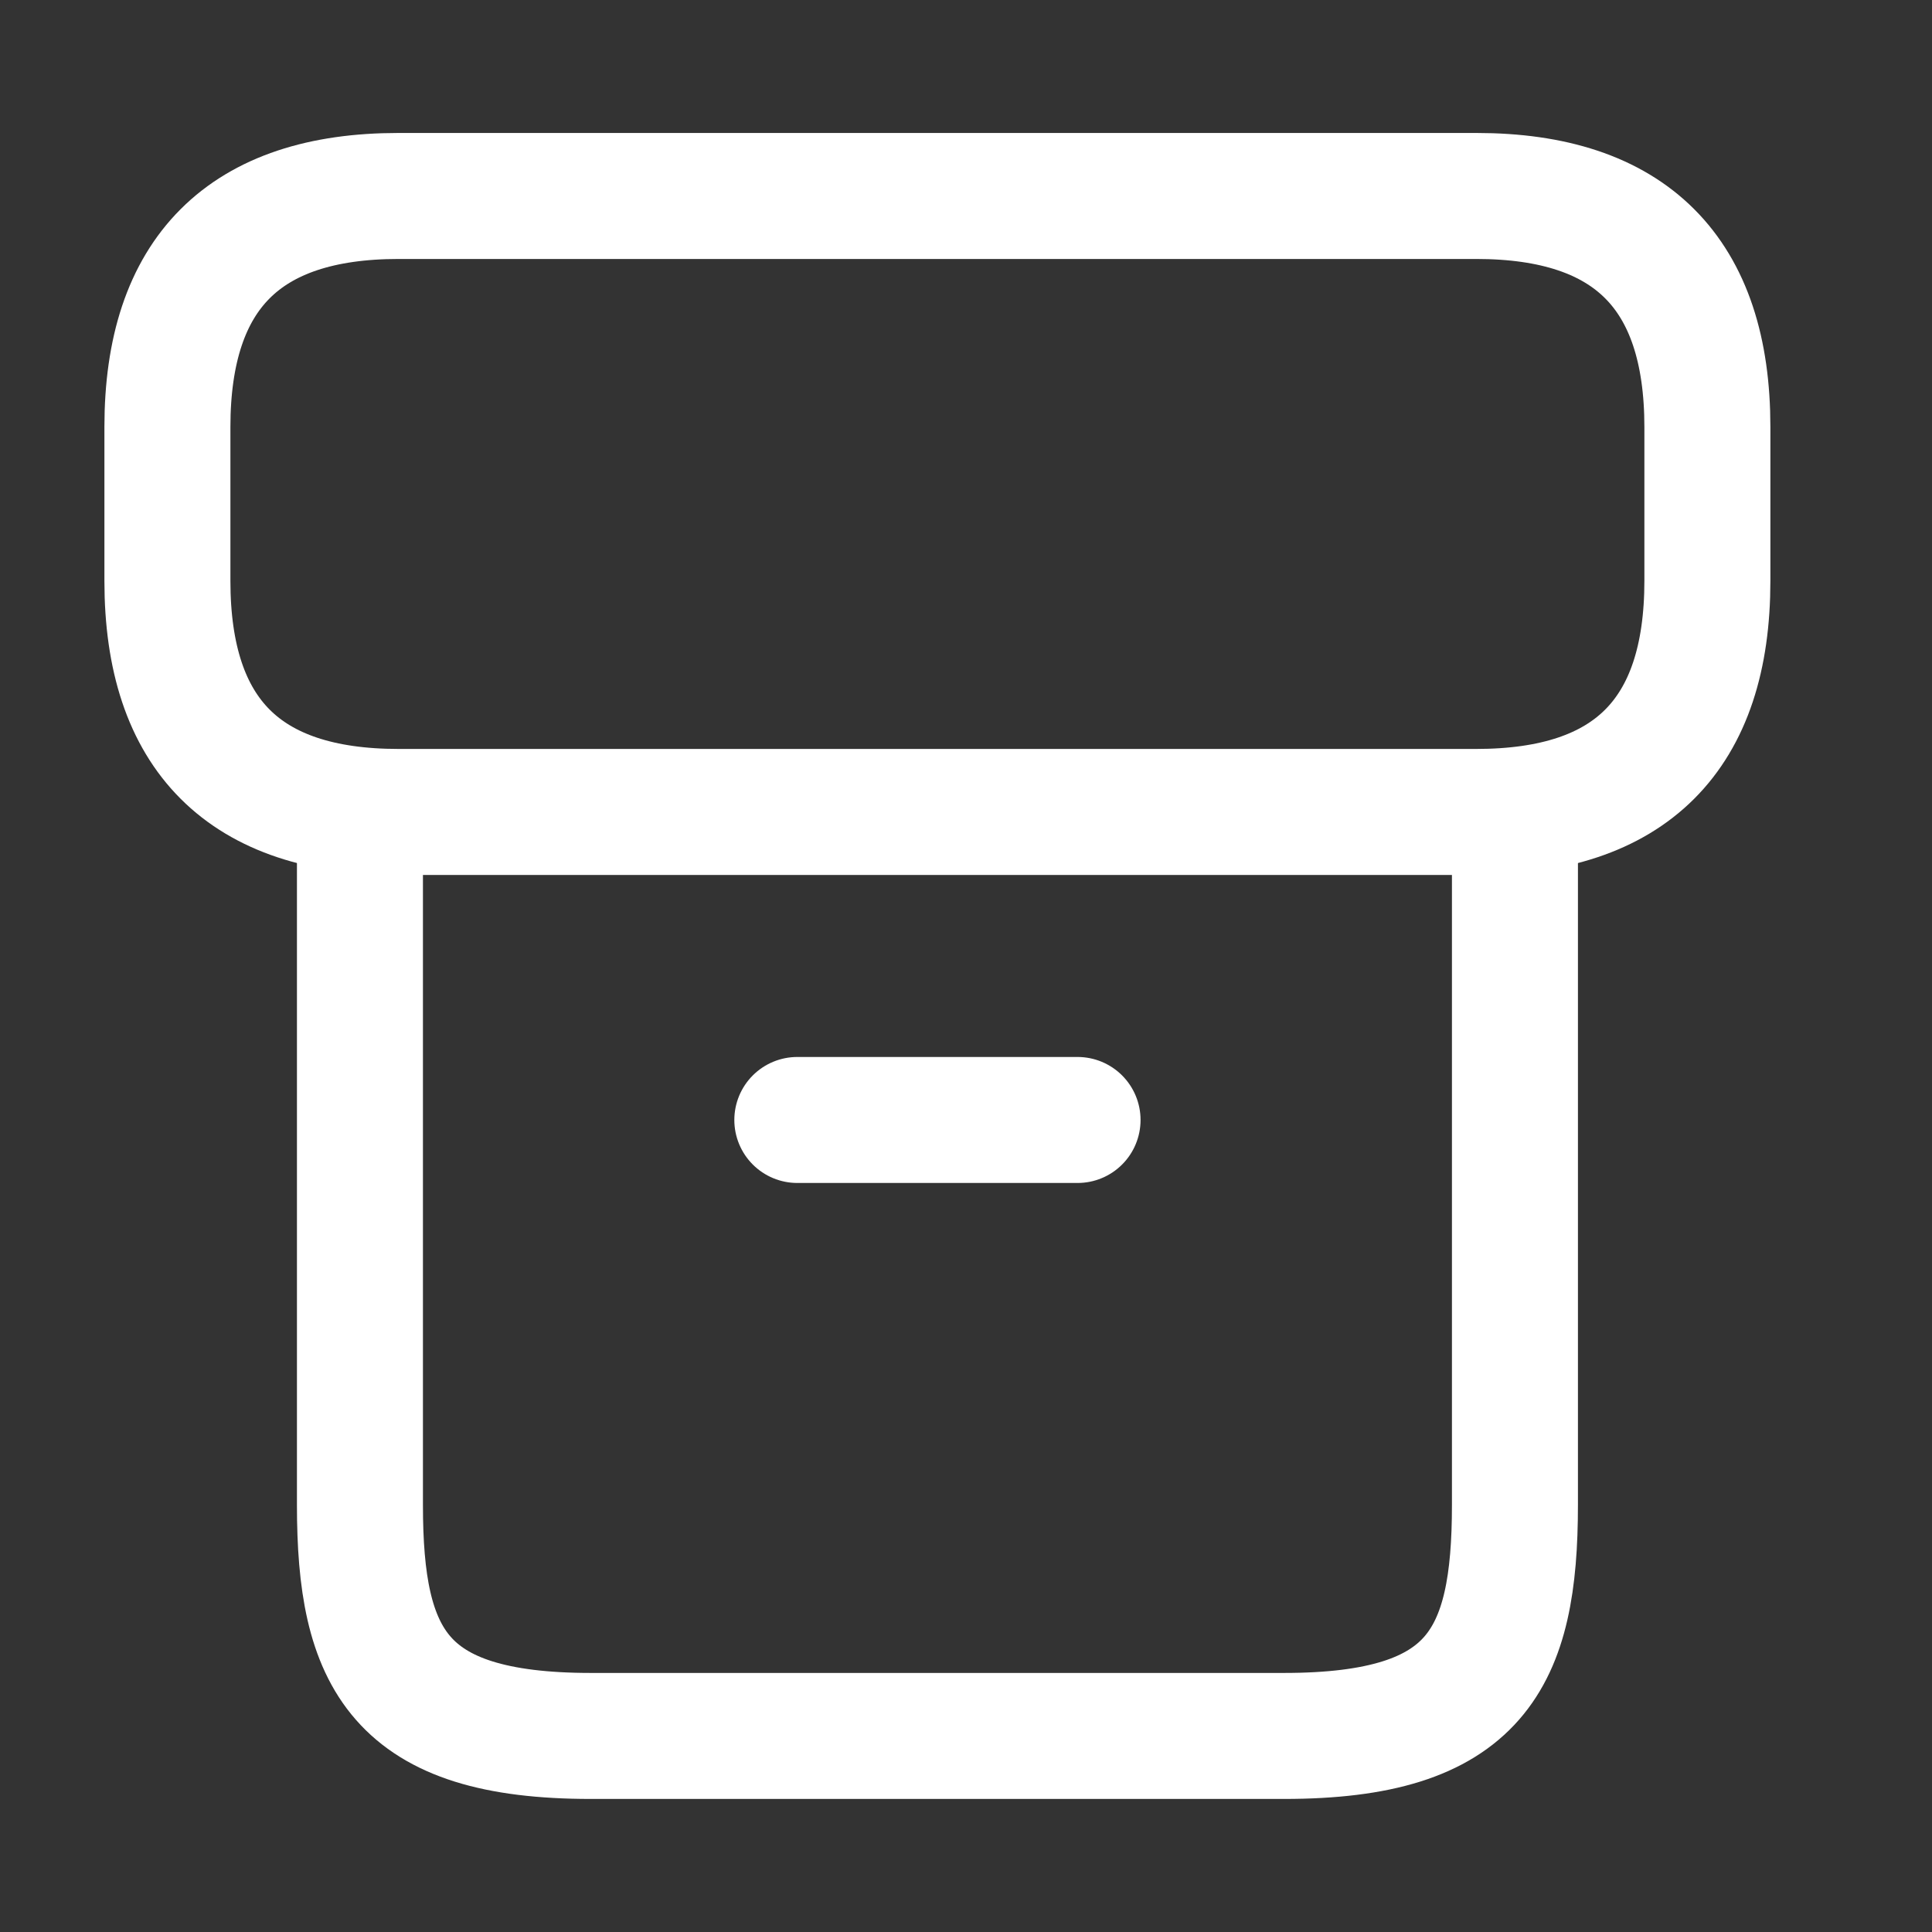 <svg width="23" height="23" viewBox="0 0 23 23" fill="none" xmlns="http://www.w3.org/2000/svg">
<rect x="0" y="0" width="23" height="23" fill="#333333" stroke="none"/>
<path d="M18.035 9.868V17.916C18.035 19.75 17.577 20.666 15.285 20.666H7.035C4.743 20.666 4.285 19.75 4.285 17.916V9.868" stroke="white" stroke-width="1.5" stroke-linecap="round" stroke-linejoin="round"/>
<path d="M4.743 2.333H17.576C19.41 2.333 20.326 3.25 20.326 5.083V6.916C20.326 8.75 19.41 9.666 17.576 9.666H4.743C2.91 9.666 1.993 8.75 1.993 6.916V5.083C1.993 3.25 2.91 2.333 4.743 2.333Z" stroke="white" stroke-width="1.5" stroke-linecap="round" stroke-linejoin="round"/>
<path d="M9.492 13.333H12.828" stroke="white" stroke-width="1.5" stroke-linecap="round" stroke-linejoin="round"/>
</svg>
